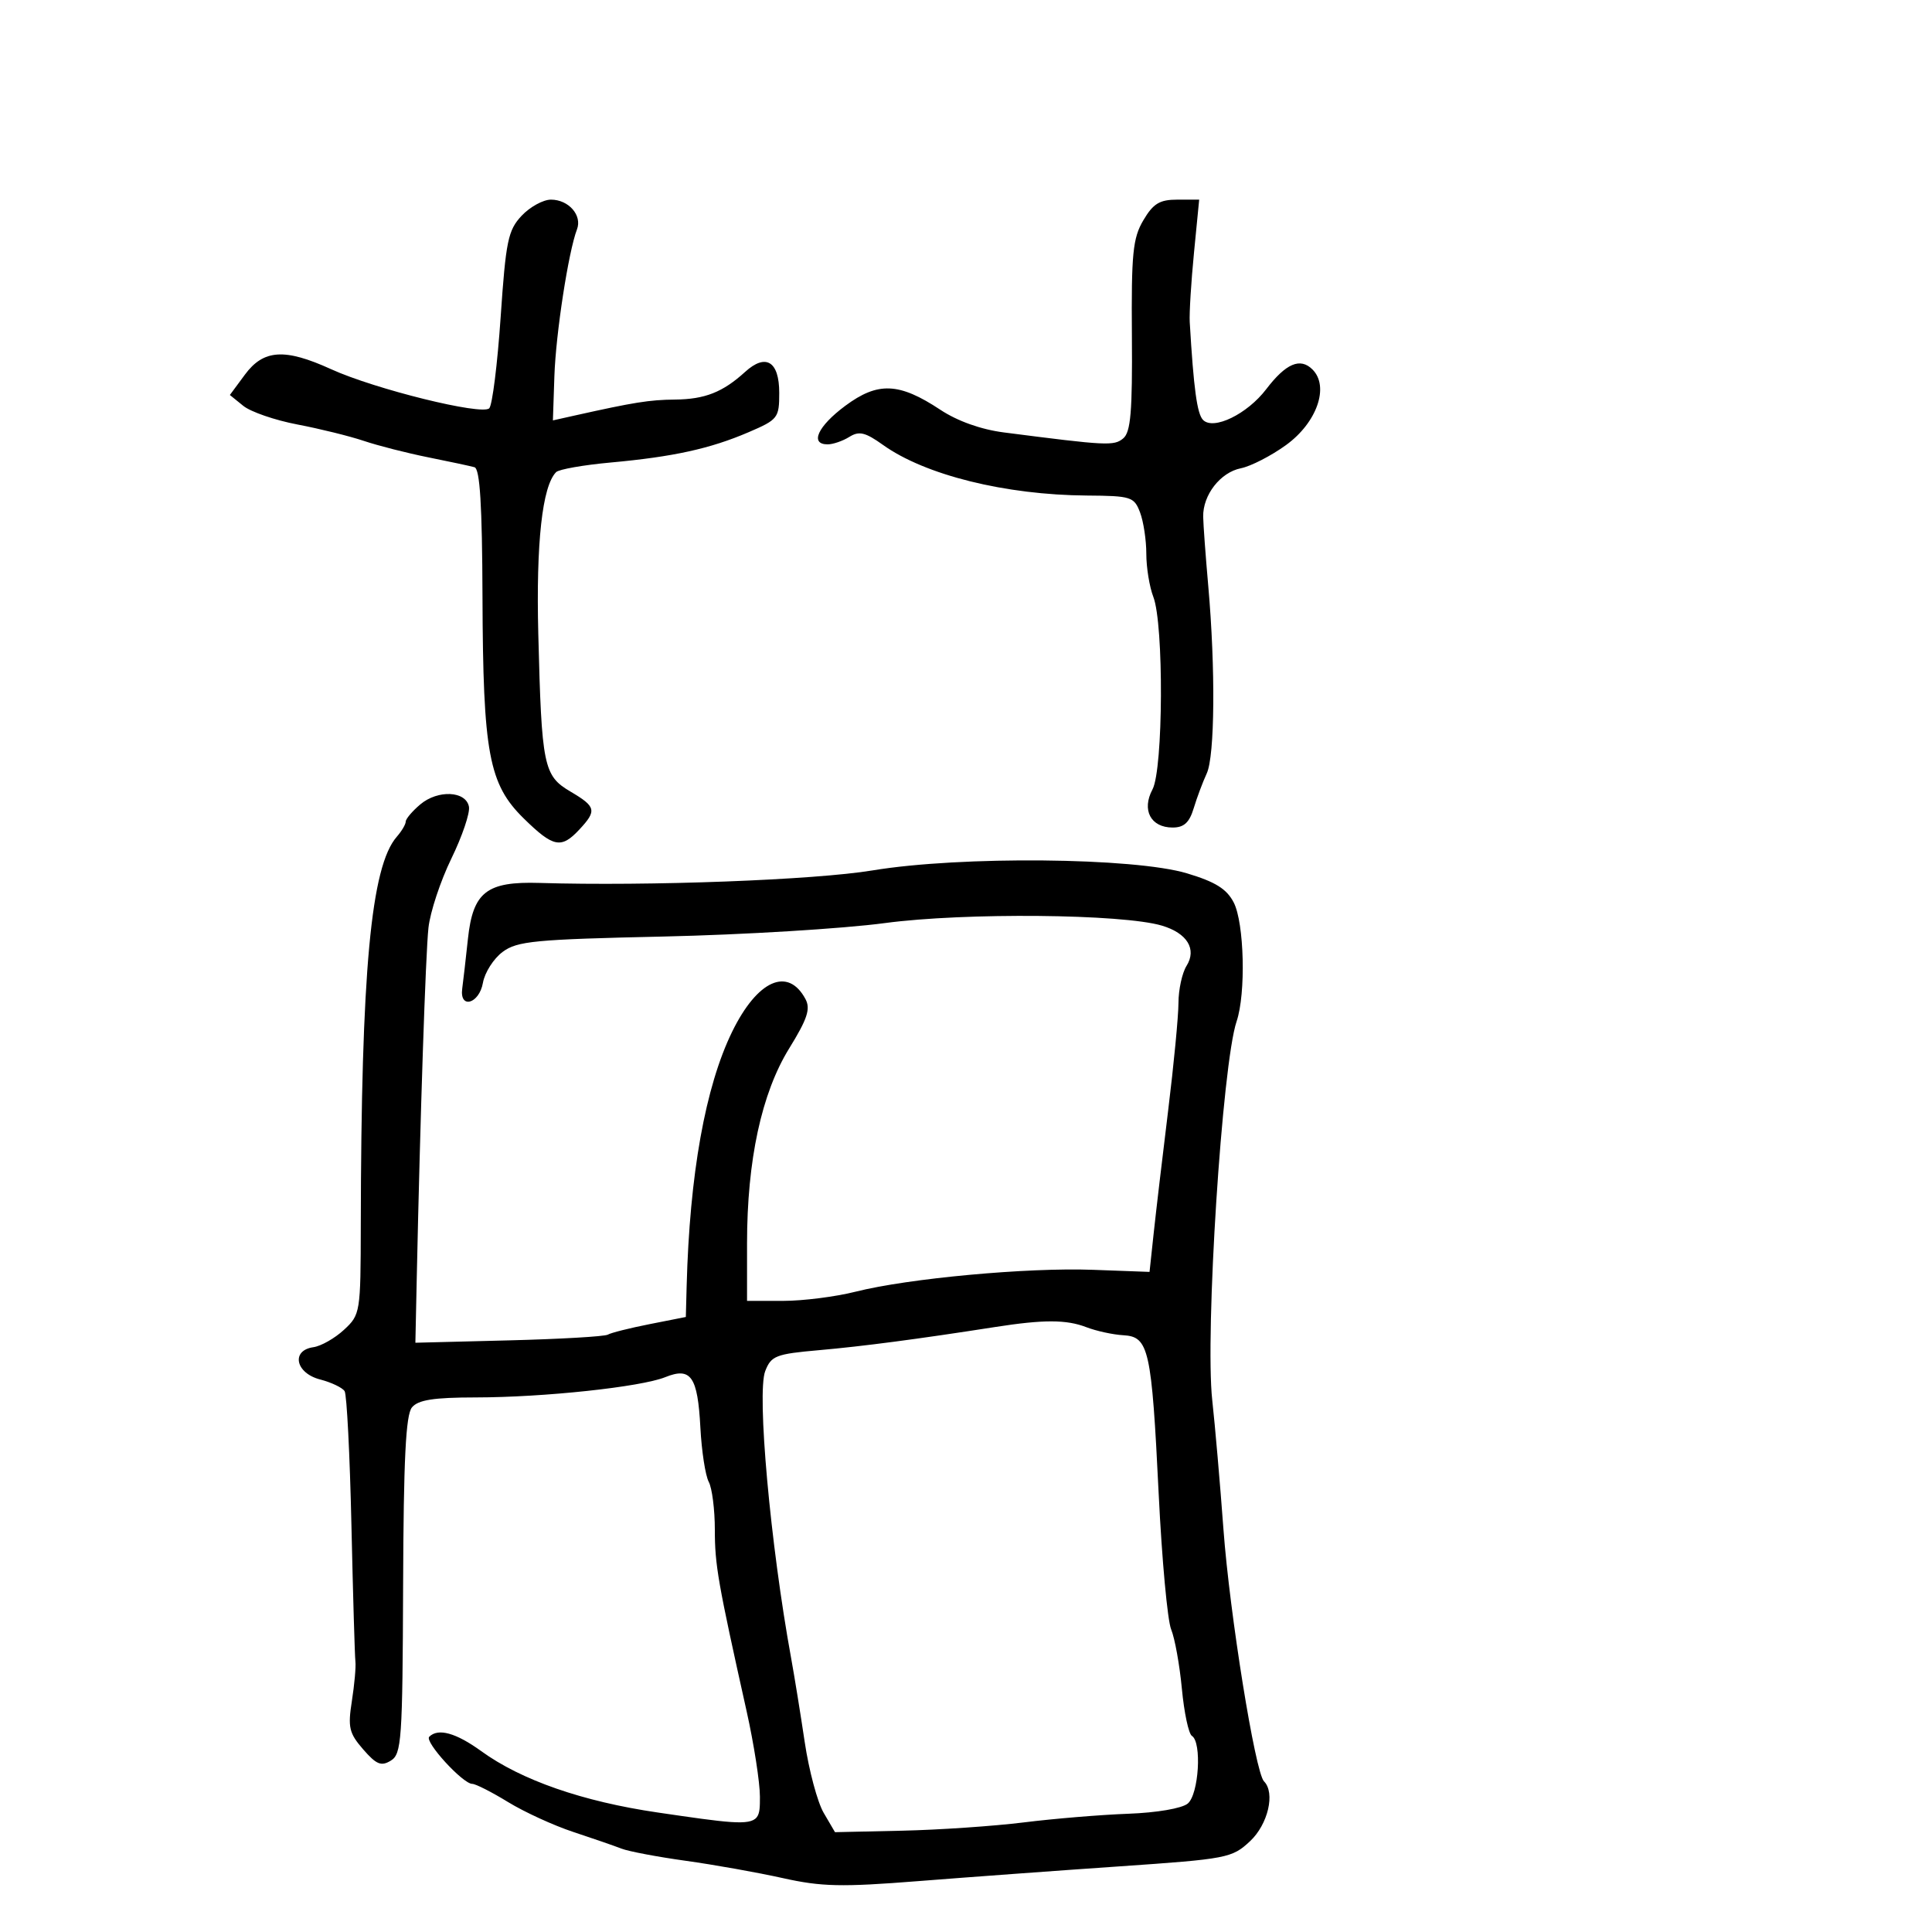 <svg xmlns="http://www.w3.org/2000/svg" width="300" height="300" viewBox="0 0 300 300" version="1.1">
  <defs/>
  <path d="M65.25,124.917 C67.986,122.603 72.351,122.803 72.818,125.265 C73.002,126.235 71.771,129.865 70.082,133.331 C68.394,136.798 66.795,141.628 66.53,144.067 C66.09,148.105 65.253,173.193 64.713,198.5 L64.5,208.5 L79,208.133 C86.975,207.932 93.897,207.531 94.382,207.243 C94.866,206.955 97.79,206.22 100.879,205.61 L106.496,204.5 L106.622,199.714 C107.079,182.363 109.52,168.724 113.695,160.191 C117.613,152.183 122.364,150.075 125.075,155.14 C125.886,156.656 125.368,158.222 122.541,162.802 C118.25,169.754 116,180.173 116,193.088 L116,202 L121.606,202 C124.689,202 129.751,201.358 132.856,200.573 C141.048,198.503 159.516,196.799 169.693,197.175 L178.5,197.5 L179.143,191.5 C179.496,188.2 180.504,179.65 181.383,172.5 C182.263,165.35 182.986,157.806 182.991,155.736 C182.996,153.666 183.559,151.077 184.243,149.983 C185.867,147.382 184.352,144.903 180.423,143.731 C174.304,141.907 149.797,141.679 137.432,143.331 C130.87,144.209 115.394,145.15 103.042,145.424 C83.027,145.867 80.306,146.127 78.042,147.816 C76.644,148.859 75.271,151.014 74.99,152.606 C74.411,155.891 71.328,156.749 71.775,153.5 C71.926,152.4 72.325,148.924 72.661,145.776 C73.438,138.511 75.564,136.851 83.771,137.101 C100.735,137.618 126.467,136.65 135.5,135.155 C149.163,132.894 176.097,133.146 184.317,135.612 C188.722,136.934 190.481,138.029 191.567,140.129 C193.212,143.311 193.481,154.279 192.019,158.601 C189.784,165.209 187.092,207.077 188.238,217.428 C188.668,221.318 189.452,230.35 189.979,237.5 C190.944,250.582 194.912,275.245 196.27,276.603 C198.049,278.383 196.906,283.285 194.101,285.906 C191.308,288.515 190.568,288.657 173.851,289.807 C164.308,290.463 150.223,291.496 142.55,292.102 C130.668,293.041 127.556,292.971 121.55,291.631 C117.673,290.766 110.9,289.557 106.5,288.946 C102.1,288.334 97.6,287.483 96.5,287.053 C95.4,286.624 92.025,285.457 89,284.459 C85.975,283.46 81.425,281.374 78.889,279.822 C76.354,278.27 73.854,277 73.336,277 C71.866,277 65.881,270.452 66.649,269.684 C68.029,268.304 70.796,269.07 74.733,271.921 C80.957,276.43 90.47,279.737 102.128,281.444 C112.995,283.035 116.422,283.545 117.502,282.188 C118.006,281.555 118,280.516 118,278.991 C118,276.786 117.073,270.823 115.94,265.741 C111.467,245.681 111,243.016 111,237.541 C111,234.421 110.574,231.072 110.053,230.099 C109.532,229.126 108.947,225.331 108.754,221.665 C108.334,213.734 107.291,212.236 103.306,213.843 C99.521,215.369 84.451,216.982 73.872,216.992 C67.332,216.998 64.936,217.373 63.967,218.54 C63.008,219.696 62.666,226.583 62.595,246.179 C62.507,270.234 62.358,272.366 60.689,273.389 C59.195,274.306 58.446,274.002 56.394,271.642 C54.208,269.127 53.997,268.227 54.638,264.142 C55.038,261.589 55.286,258.825 55.188,258 C55.09,257.175 54.811,247.615 54.568,236.757 C54.325,225.898 53.851,216.567 53.514,216.022 C53.177,215.478 51.461,214.658 49.701,214.202 C45.883,213.213 45.157,209.691 48.667,209.191 C49.859,209.021 51.997,207.805 53.417,206.489 C55.951,204.141 56,203.835 56.023,190.298 C56.087,150.768 57.593,134.522 61.619,129.921 C62.378,129.053 63,128 63,127.582 C63,127.163 64.013,125.964 65.25,124.917 Z M154.5,206.062 C142.473,207.939 134,209.052 127.168,209.655 C120.47,210.245 119.748,210.526 118.824,212.901 C117.498,216.304 119.62,239.805 122.851,257.5 C123.353,260.25 124.3,266.1 124.955,270.5 C125.61,274.9 126.936,279.85 127.902,281.5 L129.657,284.5 L140.078,284.269 C145.81,284.142 154.325,283.561 159,282.979 C163.675,282.396 170.957,281.793 175.182,281.639 C179.619,281.476 183.527,280.808 184.432,280.056 C186.151,278.63 186.65,270.52 185.078,269.548 C184.572,269.235 183.871,265.946 183.522,262.239 C183.172,258.533 182.423,254.38 181.856,253.011 C181.289,251.641 180.418,242.191 179.922,232.011 C178.823,209.478 178.396,207.559 174.43,207.334 C172.818,207.243 170.233,206.681 168.685,206.084 C165.583,204.889 162.05,204.884 154.5,206.062 Z M80.995,33.505 C82.29,32.127 84.34,31 85.552,31 C88.296,31 90.43,33.437 89.594,35.615 C88.268,39.071 86.308,51.795 86.086,58.39 L85.855,65.279 L89.177,64.537 C98.451,62.465 100.843,62.084 104.816,62.044 C109.463,61.997 112.232,60.904 115.699,57.749 C118.914,54.822 121,56.103 121,61.004 C121,64.903 120.804,65.155 116.25,67.11 C110.272,69.676 104.574,70.928 94.823,71.819 C90.601,72.205 86.791,72.875 86.358,73.309 C84.201,75.466 83.229,84.28 83.586,98.451 C84.104,119.008 84.398,120.447 88.579,122.914 C92.564,125.265 92.705,125.867 89.961,128.811 C87.146,131.833 85.92,131.59 81.341,127.101 C75.893,121.761 75.005,116.999 74.921,92.69 C74.872,78.409 74.524,72.788 73.676,72.549 C73.029,72.367 69.8,71.676 66.5,71.014 C63.2,70.352 58.7,69.204 56.5,68.463 C54.3,67.723 49.658,66.576 46.184,65.915 C42.71,65.254 38.929,63.953 37.781,63.024 L35.694,61.333 L38.035,58.167 C40.925,54.258 44.224,54.05 51.404,57.324 C58.205,60.425 74.865,64.543 75.972,63.397 C76.448,62.903 77.244,56.54 77.74,49.255 C78.547,37.4 78.889,35.747 80.995,33.505 Z M177.54,34.201 C179.076,31.601 180.068,31 182.82,31 L186.208,31 L185.402,39.25 C184.958,43.788 184.661,48.625 184.741,50 C185.346,60.339 185.883,64.283 186.814,65.214 C188.444,66.844 193.671,64.298 196.613,60.44 C199.676,56.425 201.904,55.475 203.805,57.377 C206.455,60.027 204.494,65.63 199.699,69.105 C197.39,70.778 194.232,72.402 192.682,72.712 C189.498,73.351 186.771,76.854 186.829,80.234 C186.85,81.481 187.205,86.325 187.619,91 C188.749,103.785 188.639,117.388 187.384,120.094 C186.77,121.417 185.859,123.85 185.359,125.5 C184.684,127.733 183.846,128.5 182.085,128.5 C178.685,128.5 177.246,125.777 178.958,122.579 C180.632,119.45 180.732,96.929 179.089,92.685 C178.49,91.137 178,88.128 178,86 C178,83.872 177.561,80.976 177.025,79.565 C176.104,77.144 175.642,76.997 168.775,76.947 C156.097,76.856 143.665,73.77 137.115,69.09 C134.355,67.118 133.405,66.891 131.885,67.84 C130.863,68.478 129.346,69 128.514,69 C125.694,69 126.98,66.188 131.25,63.017 C136.32,59.252 139.608,59.389 146.019,63.631 C148.671,65.386 152.322,66.689 155.867,67.146 C171.923,69.215 172.973,69.267 174.414,68.072 C175.578,67.105 175.848,63.91 175.76,52.133 C175.664,39.355 175.9,36.978 177.54,34.201 Z"/>
</svg>

